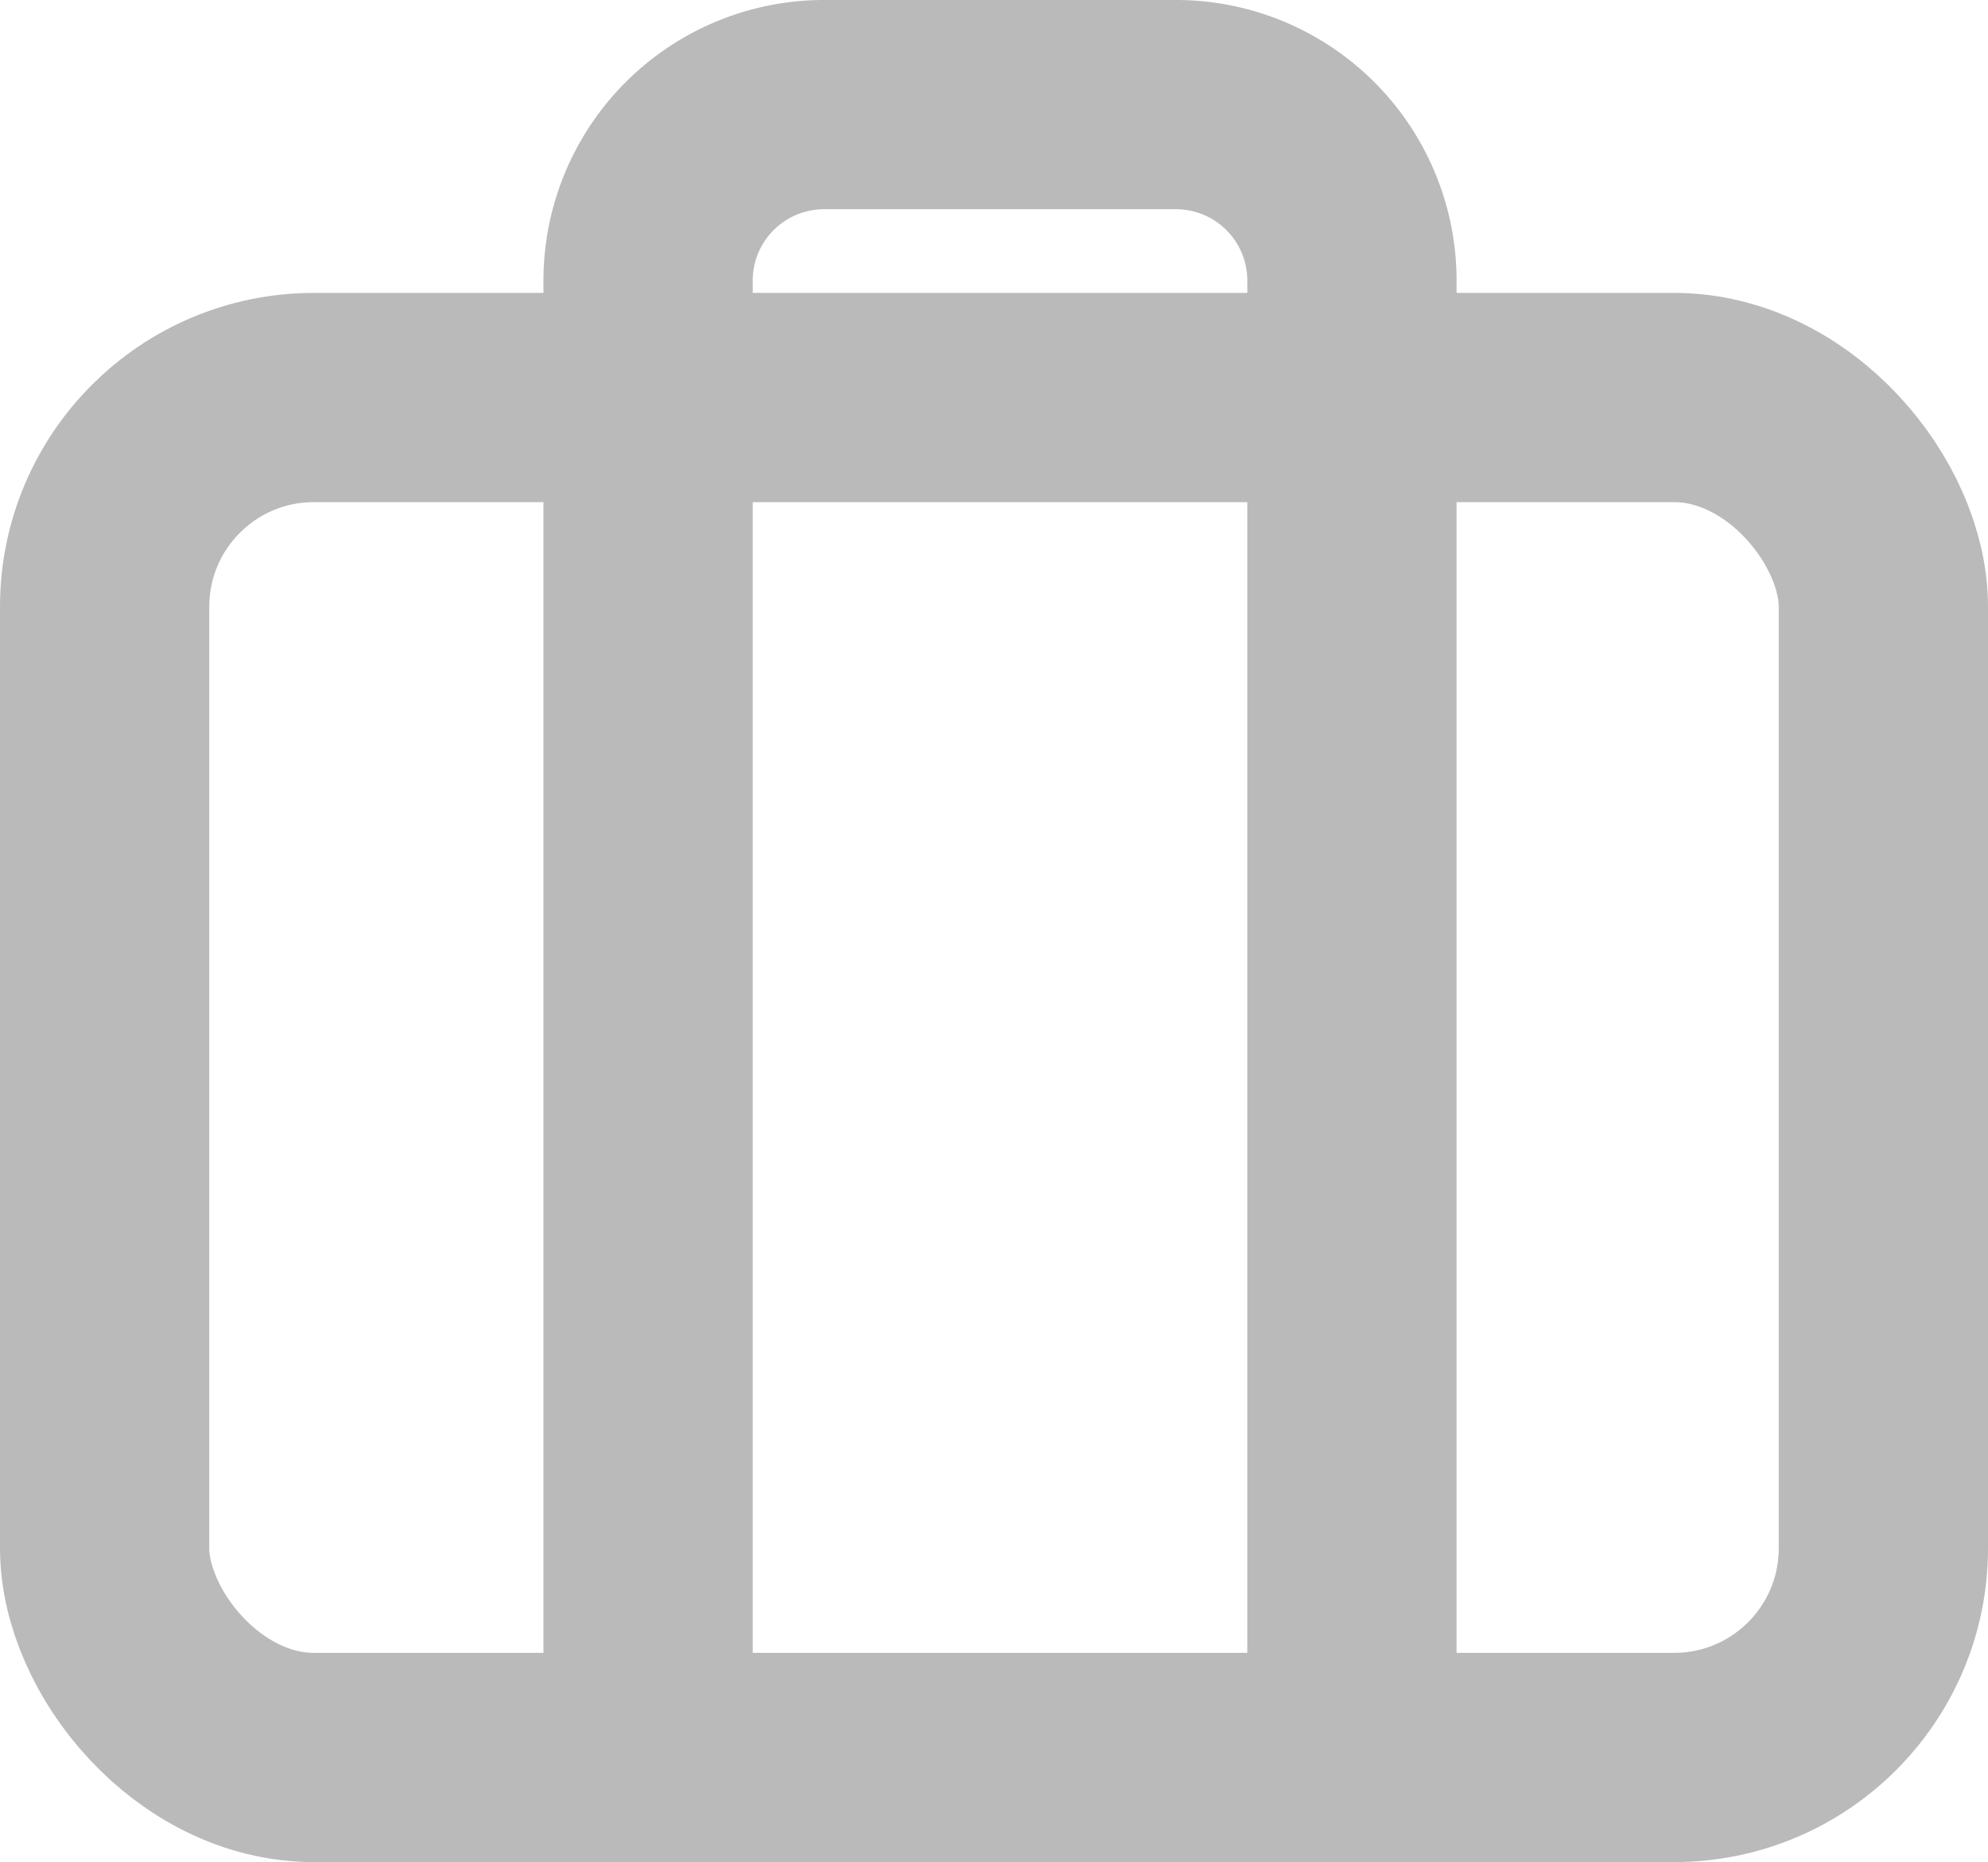 <svg xmlns="http://www.w3.org/2000/svg" width="19" height="17.8" viewBox="0 0 19 17.8">
  <g id="_2561348_briefcase_icon" data-name="2561348_briefcase_icon" transform="translate(-0.852 -2)">
    <rect id="Rectangle_294" data-name="Rectangle 294" width="17" height="13" rx="2" transform="translate(1.852 5.8)" fill="none" stroke="#bababa" stroke-linecap="round" stroke-linejoin="round" stroke-width="2"/>
    <path id="Path_204" data-name="Path 204" d="M14.727,18.137V4.682A1.682,1.682,0,0,0,13.046,3H9.682A1.682,1.682,0,0,0,8,4.682V18.137" transform="translate(-0.954)" fill="none" stroke="#bababa" stroke-linecap="round" stroke-linejoin="round" stroke-width="2"/>
  </g>
</svg>
